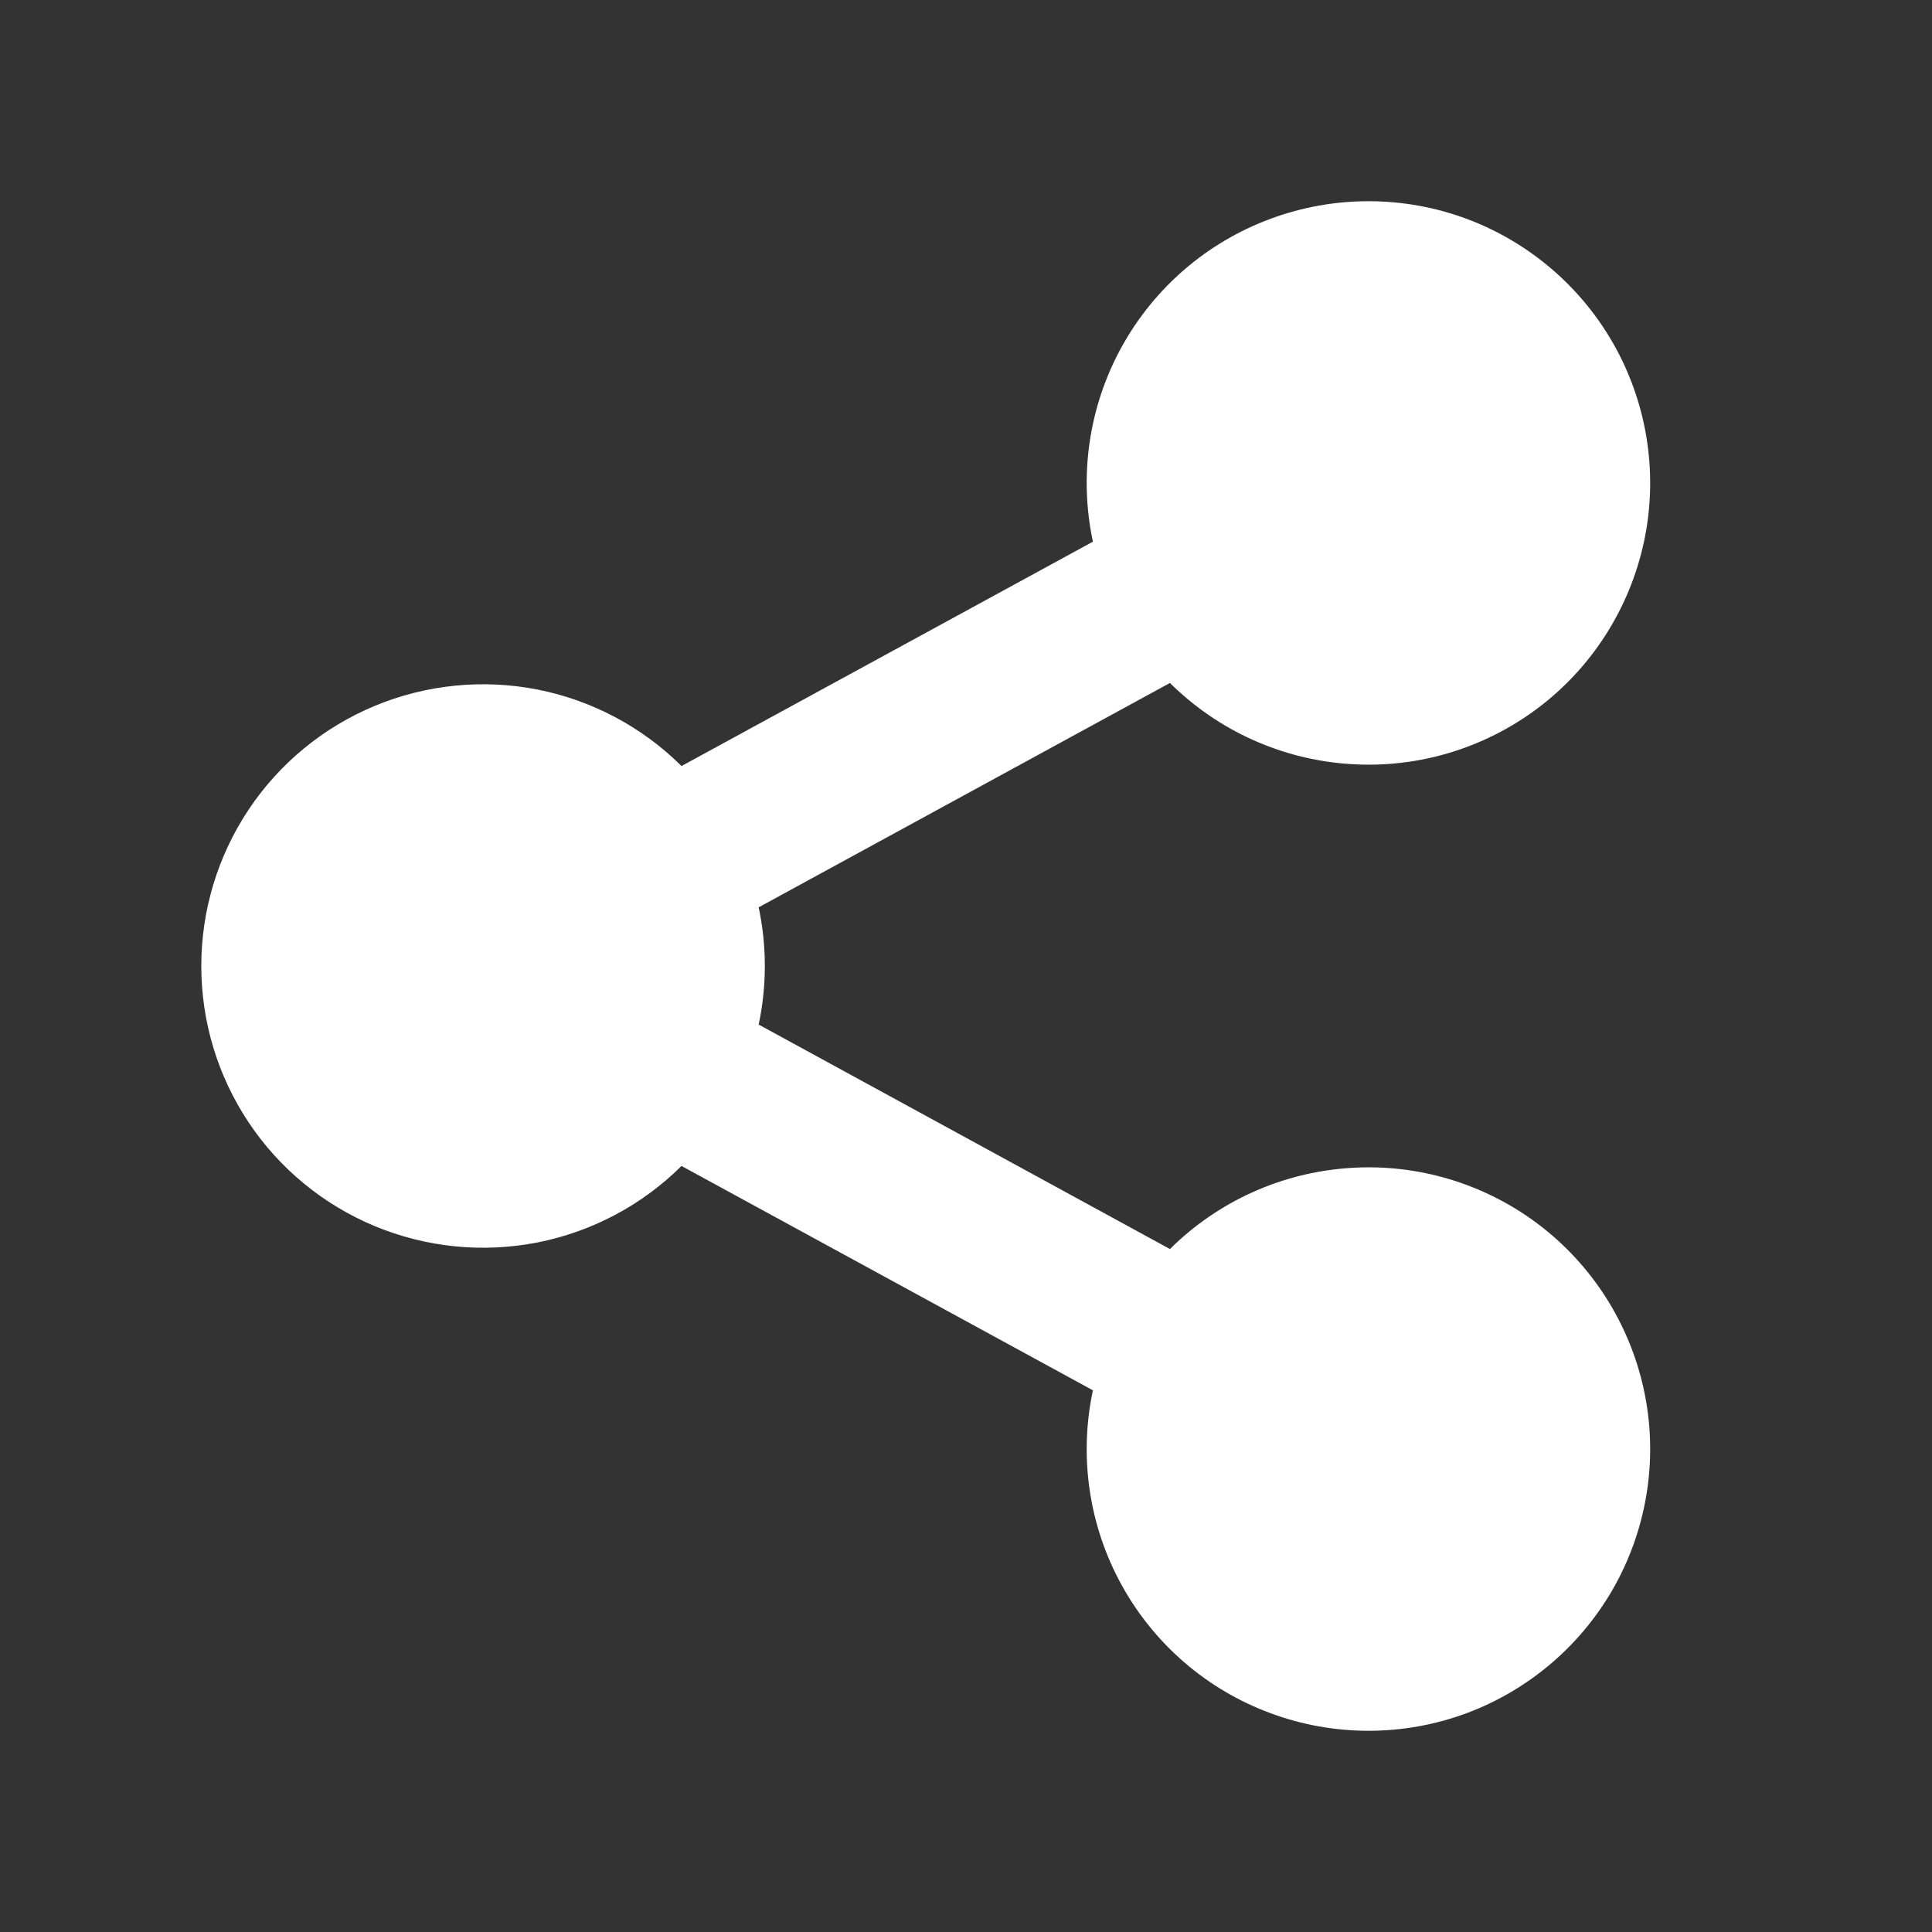 <svg width="16" height="16" viewBox="0 0 16 16" fill="none" xmlns="http://www.w3.org/2000/svg">
<rect x="0" y="0" width="16" height="16" fill="#333333" stroke="none"/>
<path d="M9.051 11.514L5.644 9.656C5.317 9.981 4.901 10.201 4.449 10.29C3.997 10.378 3.529 10.331 3.103 10.154C2.678 9.977 2.314 9.678 2.059 9.295C1.803 8.911 1.667 8.461 1.667 8C1.667 7.539 1.803 7.089 2.059 6.705C2.314 6.322 2.678 6.023 3.103 5.846C3.529 5.669 3.997 5.622 4.449 5.71C4.901 5.799 5.317 6.019 5.644 6.344L9.051 4.486C8.934 3.938 9.018 3.366 9.288 2.875C9.558 2.384 9.996 2.006 10.522 1.812C11.047 1.617 11.626 1.618 12.151 1.814C12.675 2.011 13.112 2.39 13.381 2.882C13.649 3.374 13.732 3.946 13.613 4.494C13.494 5.041 13.183 5.528 12.735 5.865C12.286 6.202 11.732 6.366 11.173 6.327C10.614 6.289 10.087 6.051 9.689 5.656L6.283 7.514C6.351 7.834 6.351 8.165 6.283 8.485L9.689 10.344C10.087 9.949 10.614 9.711 11.173 9.673C11.732 9.634 12.286 9.798 12.735 10.135C13.183 10.472 13.494 10.959 13.613 11.506C13.732 12.054 13.649 12.626 13.381 13.118C13.112 13.61 12.675 13.989 12.151 14.186C11.626 14.382 11.047 14.383 10.522 14.188C9.996 13.994 9.558 13.616 9.288 13.125C9.018 12.634 8.934 12.062 9.051 11.514Z" fill="white"/>
</svg>

